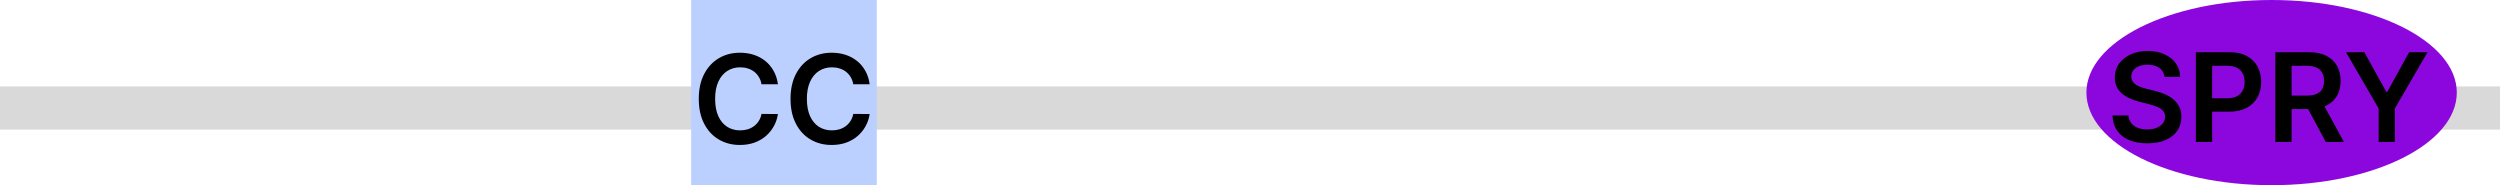 
<svg width="405" height="30" viewBox="0 0 405 30" fill="none" xmlns="http://www.w3.org/2000/svg">
    <rect y="14" width="405" height="7" fill="#D9D9D9"/>
    <ellipse cx="368" cy="15" rx="30" ry="15" fill="#8C07DD"/>
    <path d="M350.648 12.453C350.582 11.833 350.302 11.35 349.81 11.004C349.322 10.659 348.688 10.486 347.907 10.486C347.357 10.486 346.886 10.569 346.493 10.734C346.1 10.9 345.8 11.125 345.591 11.409C345.383 11.693 345.276 12.018 345.272 12.382C345.272 12.685 345.34 12.948 345.478 13.171C345.62 13.393 345.811 13.582 346.053 13.739C346.294 13.89 346.562 14.018 346.855 14.122C347.149 14.226 347.445 14.314 347.743 14.385L349.107 14.726C349.656 14.854 350.184 15.027 350.691 15.244C351.202 15.462 351.659 15.737 352.061 16.068C352.469 16.4 352.791 16.8 353.027 17.268C353.264 17.737 353.382 18.287 353.382 18.916C353.382 19.768 353.165 20.519 352.729 21.168C352.293 21.812 351.664 22.316 350.84 22.68C350.021 23.04 349.029 23.22 347.864 23.22C346.732 23.22 345.75 23.045 344.917 22.695C344.088 22.344 343.439 21.833 342.971 21.16C342.507 20.488 342.256 19.669 342.218 18.703H344.81C344.848 19.21 345.004 19.631 345.279 19.967C345.553 20.303 345.911 20.555 346.351 20.72C346.796 20.886 347.293 20.969 347.843 20.969C348.416 20.969 348.917 20.884 349.348 20.713C349.784 20.538 350.125 20.296 350.371 19.989C350.617 19.676 350.743 19.312 350.748 18.895C350.743 18.516 350.632 18.204 350.414 17.957C350.196 17.706 349.891 17.498 349.498 17.332C349.109 17.162 348.655 17.01 348.134 16.878L346.479 16.452C345.281 16.144 344.334 15.678 343.638 15.053C342.947 14.423 342.601 13.587 342.601 12.546C342.601 11.688 342.833 10.938 343.297 10.294C343.766 9.65 344.403 9.151 345.208 8.795C346.013 8.436 346.924 8.256 347.942 8.256C348.974 8.256 349.879 8.436 350.655 8.795C351.436 9.151 352.05 9.645 352.495 10.28C352.94 10.91 353.169 11.634 353.184 12.453H350.648ZM355.732 23V8.455H361.186C362.304 8.455 363.241 8.663 363.999 9.08C364.761 9.496 365.336 10.069 365.724 10.798C366.117 11.523 366.314 12.347 366.314 13.27C366.314 14.203 366.117 15.031 365.724 15.756C365.331 16.48 364.751 17.051 363.984 17.467C363.217 17.879 362.273 18.085 361.151 18.085H357.536V15.919H360.795C361.449 15.919 361.984 15.805 362.401 15.578C362.817 15.351 363.125 15.038 363.324 14.641C363.527 14.243 363.629 13.786 363.629 13.27C363.629 12.754 363.527 12.299 363.324 11.906C363.125 11.513 362.815 11.208 362.393 10.99C361.977 10.768 361.439 10.656 360.781 10.656H358.366V23H355.732ZM368.603 23V8.455H374.057C375.175 8.455 376.112 8.649 376.87 9.037C377.632 9.425 378.207 9.97 378.596 10.671C378.989 11.367 379.185 12.178 379.185 13.107C379.185 14.039 378.986 14.849 378.588 15.536C378.195 16.217 377.615 16.745 376.848 17.119C376.081 17.489 375.139 17.673 374.022 17.673H370.137V15.486H373.667C374.32 15.486 374.855 15.396 375.272 15.216C375.688 15.031 375.996 14.764 376.195 14.413C376.399 14.058 376.5 13.623 376.5 13.107C376.5 12.59 376.399 12.15 376.195 11.786C375.991 11.416 375.681 11.137 375.265 10.947C374.848 10.753 374.31 10.656 373.652 10.656H371.238V23H368.603ZM376.117 16.409L379.718 23H376.777L373.24 16.409H376.117ZM380.05 8.455H383.026L386.584 14.889H386.726L390.284 8.455H393.26L387.969 17.574V23H385.341V17.574L380.05 8.455Z" fill="black"/>
    <rect x="112" width="30" height="30" fill="#BBD0FF"/>
    <rect x="112" width="30" height="30" fill="#BBD0FF"/>
    <path d="M126.022 13.648H123.365C123.29 13.212 123.15 12.826 122.946 12.49C122.743 12.149 122.489 11.861 122.186 11.624C121.883 11.387 121.538 11.209 121.15 11.091C120.766 10.968 120.352 10.906 119.907 10.906C119.116 10.906 118.415 11.105 117.804 11.503C117.194 11.896 116.715 12.474 116.37 13.236C116.024 13.993 115.851 14.919 115.851 16.013C115.851 17.126 116.024 18.063 116.37 18.825C116.72 19.583 117.198 20.156 117.804 20.544C118.415 20.928 119.114 21.119 119.9 21.119C120.335 21.119 120.742 21.063 121.121 20.949C121.505 20.831 121.848 20.658 122.151 20.43C122.459 20.203 122.717 19.924 122.925 19.593C123.138 19.261 123.285 18.882 123.365 18.456L126.022 18.47C125.922 19.162 125.707 19.81 125.375 20.416C125.049 21.022 124.62 21.557 124.09 22.021C123.56 22.481 122.939 22.841 122.229 23.101C121.519 23.357 120.73 23.485 119.864 23.485C118.586 23.485 117.444 23.189 116.441 22.597C115.437 22.005 114.646 21.15 114.069 20.033C113.491 18.915 113.202 17.575 113.202 16.013C113.202 14.446 113.493 13.106 114.076 11.993C114.658 10.876 115.451 10.021 116.455 9.429C117.459 8.837 118.595 8.541 119.864 8.541C120.674 8.541 121.426 8.655 122.123 8.882C122.819 9.11 123.439 9.443 123.983 9.884C124.528 10.319 124.975 10.854 125.326 11.489C125.681 12.118 125.913 12.838 126.022 13.648ZM140.885 13.648H138.229C138.153 13.212 138.013 12.826 137.81 12.49C137.606 12.149 137.353 11.861 137.05 11.624C136.747 11.387 136.401 11.209 136.013 11.091C135.629 10.968 135.215 10.906 134.77 10.906C133.979 10.906 133.278 11.105 132.668 11.503C132.057 11.896 131.579 12.474 131.233 13.236C130.887 13.993 130.714 14.919 130.714 16.013C130.714 17.126 130.887 18.063 131.233 18.825C131.583 19.583 132.062 20.156 132.668 20.544C133.278 20.928 133.977 21.119 134.763 21.119C135.198 21.119 135.606 21.063 135.984 20.949C136.368 20.831 136.711 20.658 137.014 20.43C137.322 20.203 137.58 19.924 137.788 19.593C138.001 19.261 138.148 18.882 138.229 18.456L140.885 18.47C140.786 19.162 140.57 19.81 140.239 20.416C139.912 21.022 139.483 21.557 138.953 22.021C138.423 22.481 137.803 22.841 137.092 23.101C136.382 23.357 135.594 23.485 134.727 23.485C133.449 23.485 132.308 23.189 131.304 22.597C130.3 22.005 129.509 21.15 128.932 20.033C128.354 18.915 128.065 17.575 128.065 16.013C128.065 14.446 128.357 13.106 128.939 11.993C129.521 10.876 130.314 10.021 131.318 9.429C132.322 8.837 133.458 8.541 134.727 8.541C135.537 8.541 136.29 8.655 136.986 8.882C137.682 9.11 138.302 9.443 138.847 9.884C139.391 10.319 139.839 10.854 140.189 11.489C140.544 12.118 140.776 12.838 140.885 13.648Z" fill="black"/>
    </svg>
    